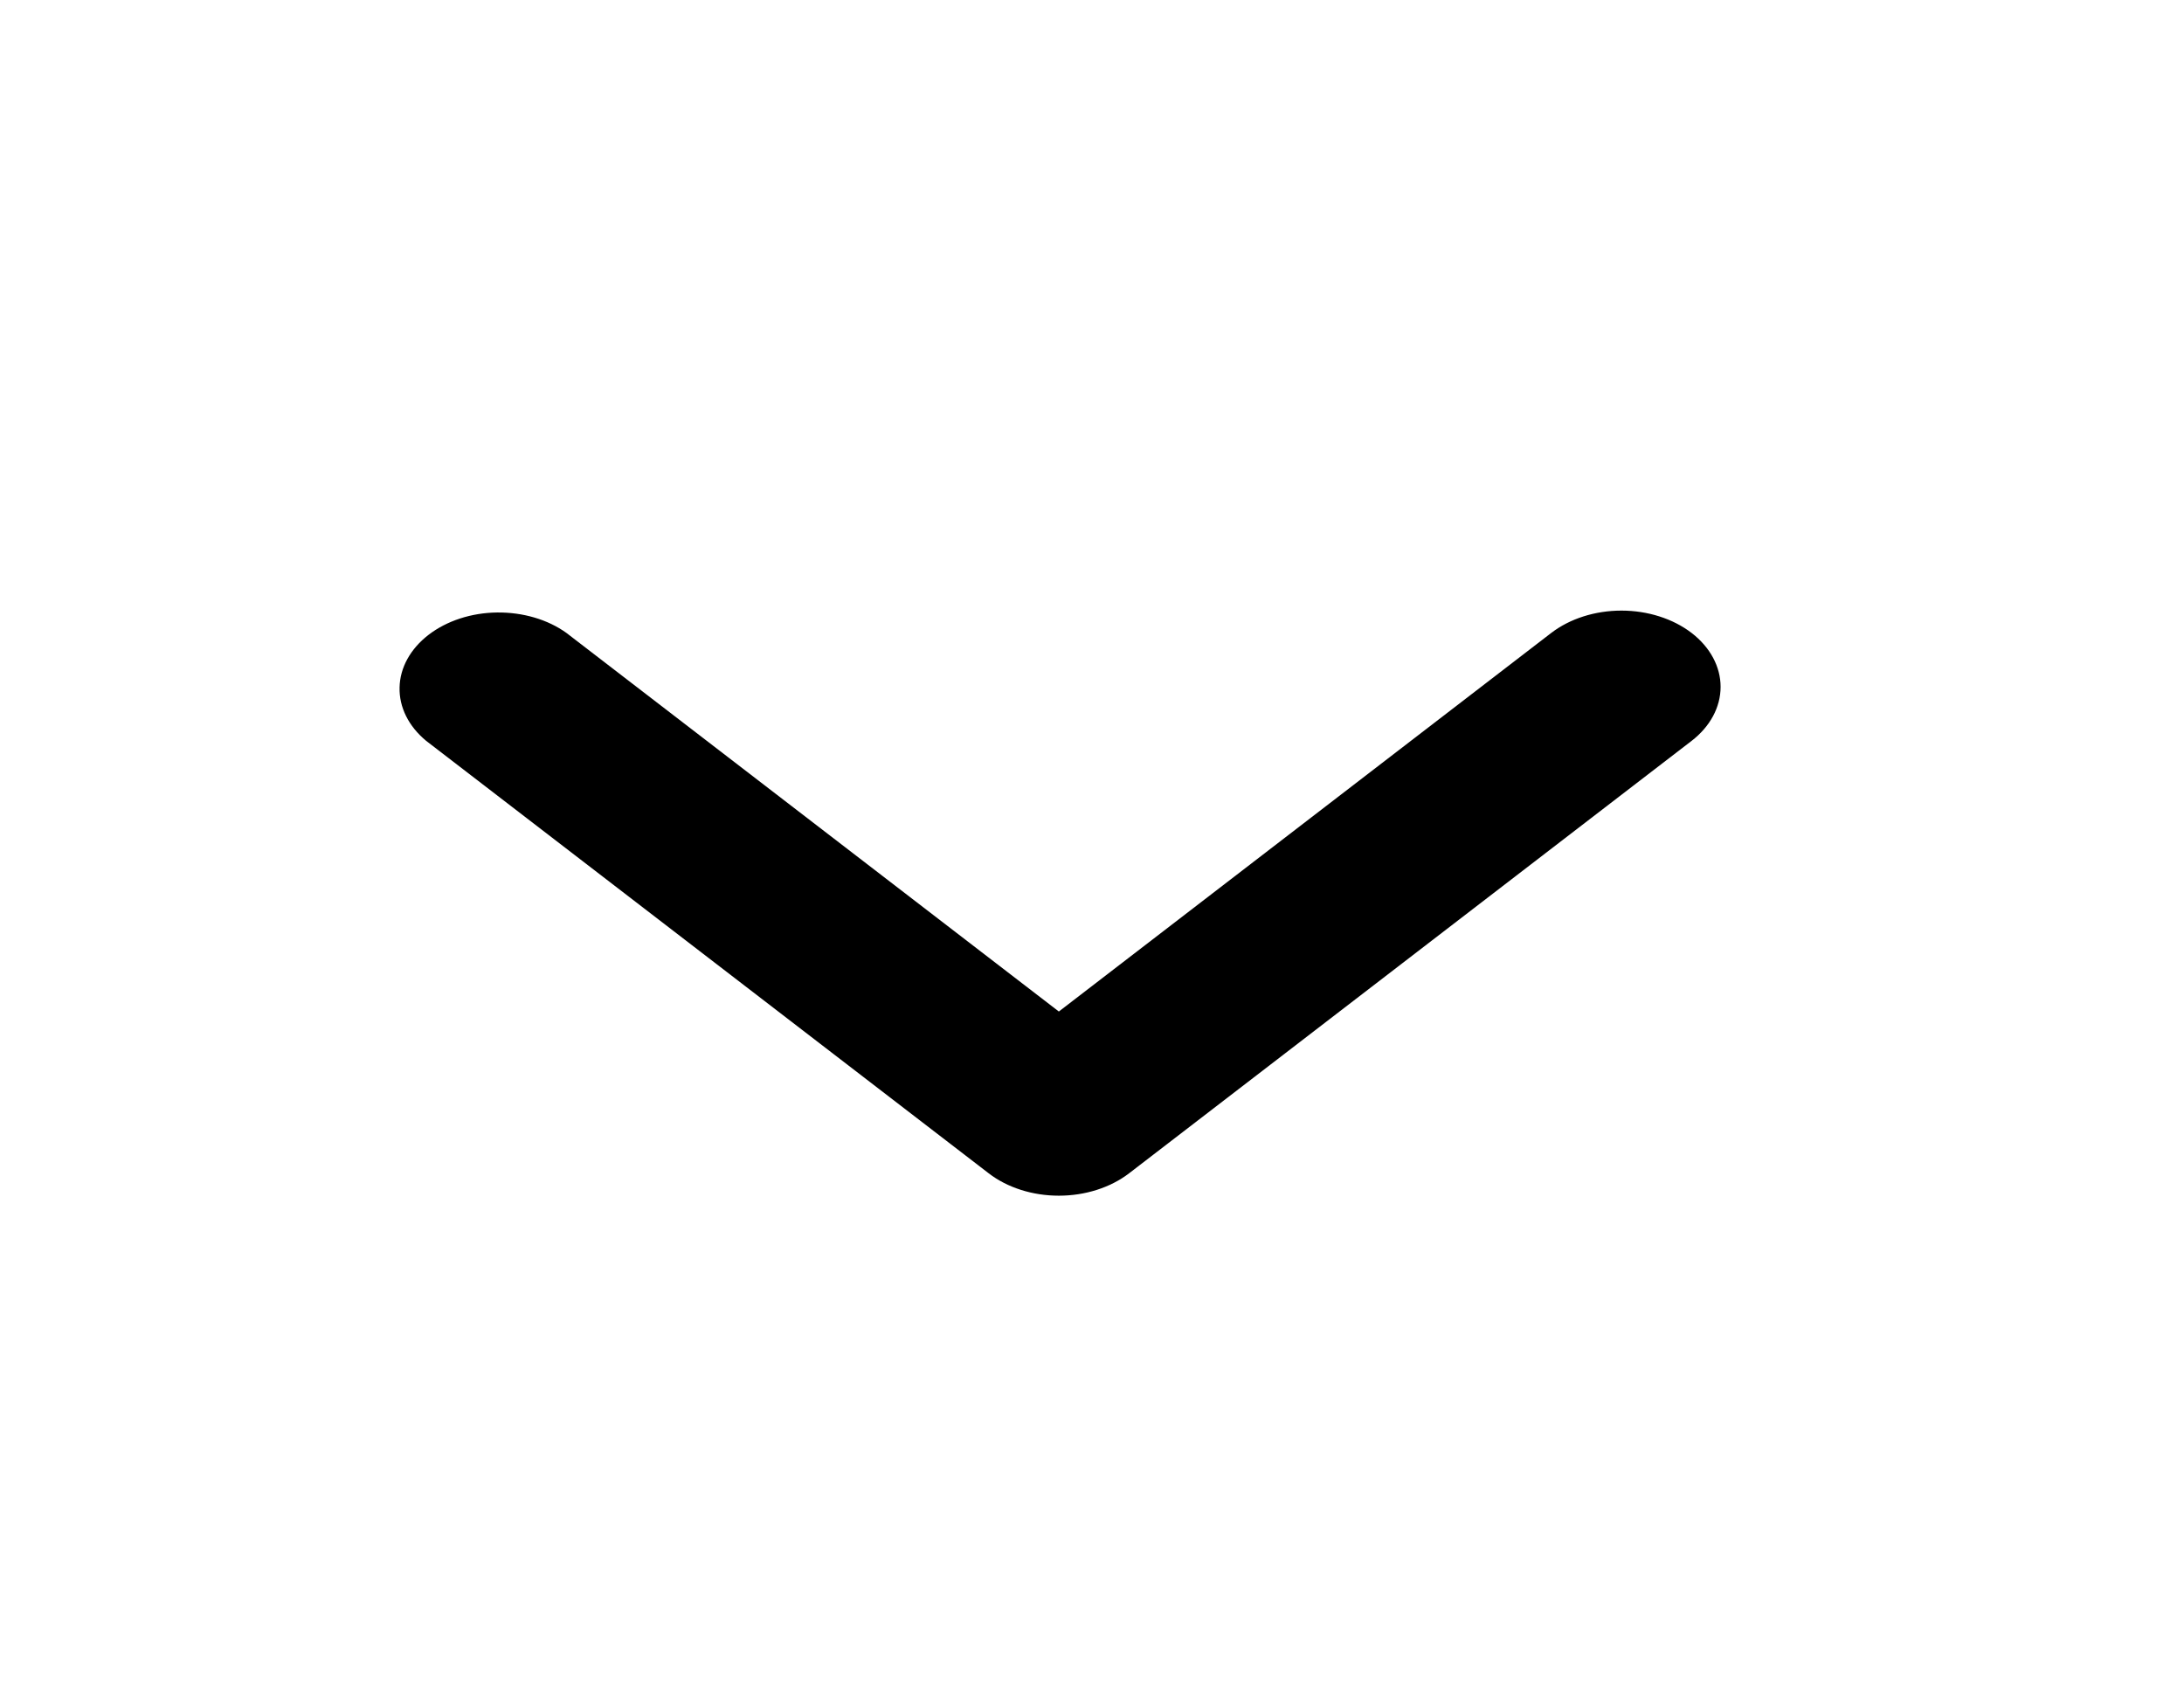 <?xml version="1.0" encoding="UTF-8" standalone="no"?><svg width='22' height='17' viewBox='0 0 22 17' fill='none' xmlns='http://www.w3.org/2000/svg'>
<g clip-path='url(#clip0_76_5393)'>
<path d='M17.04 6.375C17.227 6.519 17.332 6.715 17.332 6.918C17.332 7.122 17.227 7.318 17.04 7.462L11.373 11.818C11.185 11.962 10.931 12.043 10.666 12.043C10.401 12.043 10.147 11.962 9.96 11.818L4.293 7.462C4.116 7.316 4.02 7.123 4.025 6.924C4.029 6.725 4.134 6.535 4.317 6.394C4.5 6.253 4.748 6.172 5.007 6.169C5.266 6.166 5.517 6.239 5.706 6.375L10.666 10.188L15.626 6.375C15.814 6.231 16.068 6.15 16.333 6.15C16.598 6.15 16.852 6.231 17.04 6.375Z' fill='black'/>
</g>
<defs>
<clipPath id='clip0_76_5393'>
<rect width='16.4' height='21.333' fill='white' transform='translate(21.332) rotate(90)'/>
</clipPath>
</defs>
</svg>
